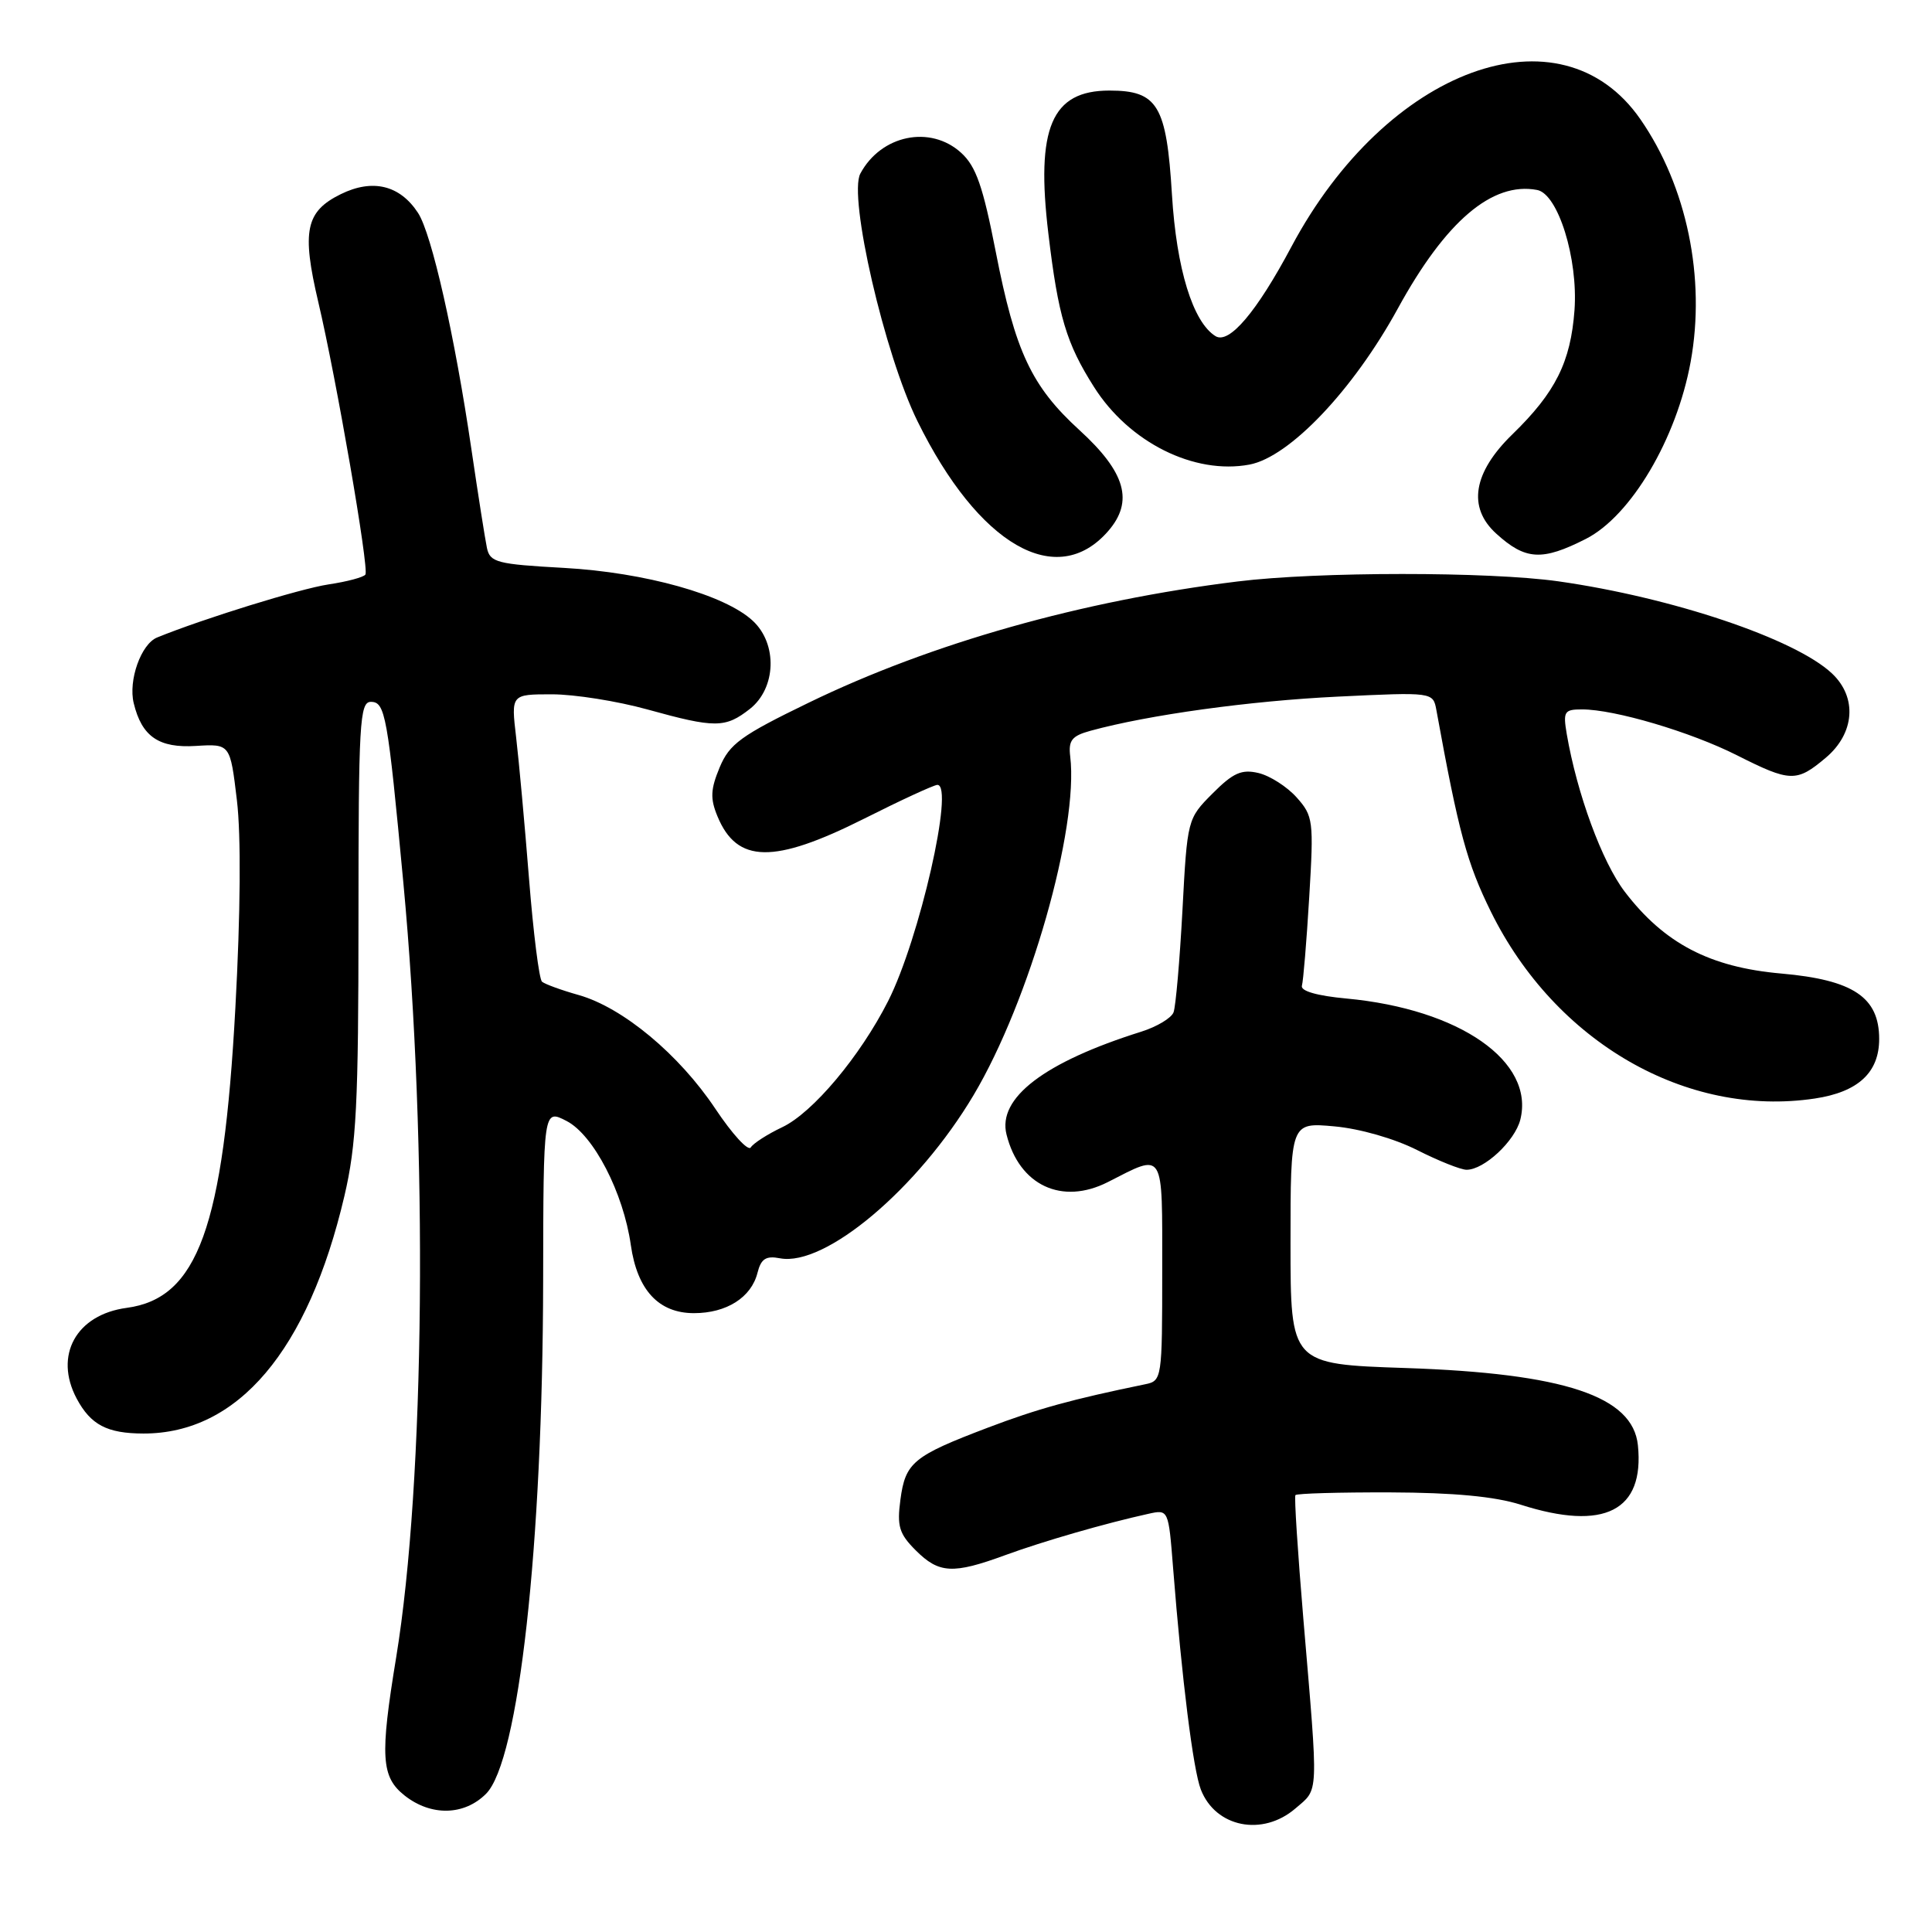 <?xml version="1.0" encoding="UTF-8" standalone="no"?>
<!DOCTYPE svg PUBLIC "-//W3C//DTD SVG 1.1//EN" "http://www.w3.org/Graphics/SVG/1.1/DTD/svg11.dtd" >
<svg xmlns="http://www.w3.org/2000/svg" xmlns:xlink="http://www.w3.org/1999/xlink" version="1.1" viewBox="0 0 256 256">
 <g >
 <path fill="currentColor"
d=" M 171.65 239.63 C 174.78 236.93 174.72 238.38 172.70 214.50 C 171.96 205.70 171.48 198.32 171.65 198.11 C 171.82 197.89 177.48 197.73 184.23 197.75 C 192.61 197.78 198.08 198.29 201.50 199.38 C 212.58 202.92 217.92 200.21 217.03 191.50 C 216.36 185.00 207.28 181.98 186.25 181.27 C 171.00 180.76 171.00 180.76 171.00 164.74 C 171.00 148.72 171.00 148.72 176.81 149.25 C 180.18 149.55 184.80 150.88 187.78 152.39 C 190.61 153.82 193.56 155.00 194.33 155.00 C 196.66 155.00 200.73 151.20 201.45 148.36 C 203.38 140.65 193.43 133.71 178.41 132.31 C 174.51 131.95 172.30 131.31 172.51 130.61 C 172.69 130.00 173.13 124.72 173.48 118.87 C 174.09 108.73 174.01 108.13 171.81 105.66 C 170.54 104.24 168.27 102.79 166.76 102.43 C 164.52 101.90 163.40 102.40 160.67 105.14 C 157.34 108.48 157.32 108.56 156.68 120.63 C 156.32 127.30 155.79 133.38 155.50 134.14 C 155.21 134.90 153.29 136.05 151.23 136.70 C 138.37 140.74 132.15 145.49 133.37 150.33 C 135.06 157.08 140.71 159.72 146.80 156.63 C 154.36 152.78 154.00 152.19 154.00 168.41 C 154.00 182.70 153.96 182.97 151.75 183.42 C 142.03 185.42 137.51 186.66 130.90 189.17 C 121.00 192.93 119.97 193.78 119.31 198.71 C 118.84 202.23 119.14 203.23 121.33 205.42 C 124.42 208.51 126.26 208.61 133.21 206.06 C 138.27 204.21 146.48 201.84 152.16 200.59 C 154.83 200.00 154.83 200.00 155.44 207.75 C 156.61 222.59 158.10 234.52 159.12 237.13 C 161.07 242.14 167.29 243.38 171.65 239.63 Z  M 64.40 237.69 C 68.74 233.35 71.91 204.84 71.97 169.72 C 72.00 146.95 72.00 146.95 75.08 148.54 C 78.65 150.39 82.60 158.02 83.59 164.99 C 84.44 170.94 87.28 174.00 91.95 174.00 C 96.27 174.00 99.55 171.92 100.37 168.66 C 100.84 166.79 101.49 166.37 103.35 166.73 C 109.34 167.87 121.64 157.50 129.01 145.10 C 136.43 132.62 142.95 109.75 141.81 100.24 C 141.55 98.10 142.02 97.51 144.50 96.83 C 152.20 94.72 165.62 92.87 177.19 92.31 C 189.89 91.70 189.89 91.70 190.33 94.10 C 193.29 110.36 194.38 114.37 197.56 120.82 C 206.09 138.09 223.46 148.11 240.47 145.56 C 246.21 144.70 249.00 142.12 249.00 137.67 C 249.00 132.14 245.56 129.84 236.04 129.00 C 226.56 128.17 220.52 125.01 215.29 118.16 C 212.28 114.21 208.96 105.18 207.60 97.25 C 207.10 94.28 207.27 94.00 209.63 94.00 C 213.95 94.00 224.01 96.98 230.14 100.07 C 237.23 103.65 238.05 103.67 241.92 100.41 C 245.77 97.17 246.12 92.40 242.74 89.23 C 237.87 84.65 221.61 79.18 206.50 77.03 C 197.29 75.73 174.63 75.73 163.97 77.05 C 143.36 79.59 123.40 85.23 107.18 93.10 C 98.18 97.46 96.66 98.57 95.36 101.68 C 94.15 104.59 94.09 105.81 95.07 108.17 C 97.65 114.41 102.52 114.49 114.46 108.50 C 119.38 106.02 123.77 104.00 124.21 104.00 C 126.49 104.00 121.83 124.46 117.68 132.65 C 113.96 139.98 107.70 147.44 103.65 149.36 C 101.69 150.29 99.81 151.50 99.48 152.04 C 99.14 152.58 97.03 150.28 94.79 146.92 C 89.98 139.71 82.53 133.51 76.69 131.85 C 74.38 131.20 72.19 130.40 71.82 130.08 C 71.44 129.76 70.67 123.63 70.10 116.45 C 69.53 109.27 68.76 100.83 68.39 97.70 C 67.72 92.00 67.72 92.00 73.13 92.00 C 76.11 92.00 81.79 92.90 85.76 94.00 C 94.78 96.50 96.10 96.49 99.37 93.93 C 102.85 91.18 103.05 85.32 99.75 82.26 C 96.05 78.81 85.47 75.85 74.73 75.25 C 65.83 74.76 64.93 74.52 64.52 72.60 C 64.28 71.45 63.35 65.55 62.46 59.50 C 60.26 44.51 57.20 30.97 55.39 28.21 C 52.99 24.53 49.37 23.65 45.15 25.73 C 40.50 28.02 39.96 30.60 42.17 40.00 C 44.56 50.12 48.92 75.32 48.42 76.13 C 48.20 76.48 46.00 77.07 43.52 77.44 C 39.74 78.01 26.90 81.99 20.82 84.47 C 18.69 85.34 16.98 90.15 17.72 93.18 C 18.79 97.60 21.05 99.15 25.96 98.84 C 30.50 98.56 30.50 98.56 31.39 106.03 C 31.95 110.68 31.87 121.05 31.19 133.50 C 29.61 162.64 26.20 172.04 16.78 173.30 C 10.09 174.20 7.12 179.60 10.16 185.32 C 12.02 188.80 14.19 189.94 19.00 189.95 C 31.52 189.97 40.83 178.97 45.63 158.50 C 47.23 151.66 47.50 146.34 47.50 121.75 C 47.50 95.80 47.66 93.00 49.14 93.00 C 51.05 93.00 51.36 94.72 53.45 117.00 C 56.72 151.90 56.31 196.33 52.50 219.58 C 50.33 232.78 50.50 235.46 53.63 237.93 C 57.13 240.68 61.51 240.58 64.40 237.69 Z  M 146.84 70.37 C 150.25 66.44 149.16 62.59 143.04 57.00 C 136.67 51.18 134.53 46.62 131.94 33.35 C 130.25 24.70 129.33 22.04 127.36 20.25 C 123.28 16.53 116.74 17.88 114.00 23.00 C 112.38 26.03 117.21 46.97 121.57 55.81 C 129.67 72.26 140.02 78.22 146.84 70.37 Z  M 210.13 71.41 C 216.11 68.37 222.16 58.15 224.02 47.94 C 226.04 36.84 223.52 24.69 217.36 15.80 C 206.80 0.56 183.75 8.99 171.12 32.69 C 166.51 41.35 162.86 45.65 161.06 44.54 C 158.06 42.68 155.89 35.63 155.29 25.79 C 154.57 13.95 153.40 12.00 147.00 12.00 C 139.33 12.00 137.23 16.94 138.92 31.00 C 140.22 41.91 141.29 45.50 144.97 51.29 C 149.62 58.63 158.25 62.93 165.56 61.56 C 170.87 60.56 179.30 51.69 185.22 40.88 C 191.56 29.30 197.73 24.05 203.67 25.17 C 206.45 25.68 209.12 34.28 208.63 41.09 C 208.12 47.97 206.12 51.99 200.41 57.54 C 195.19 62.61 194.43 67.23 198.25 70.70 C 202.13 74.23 204.32 74.36 210.13 71.41 Z "/>
</g>
</svg>